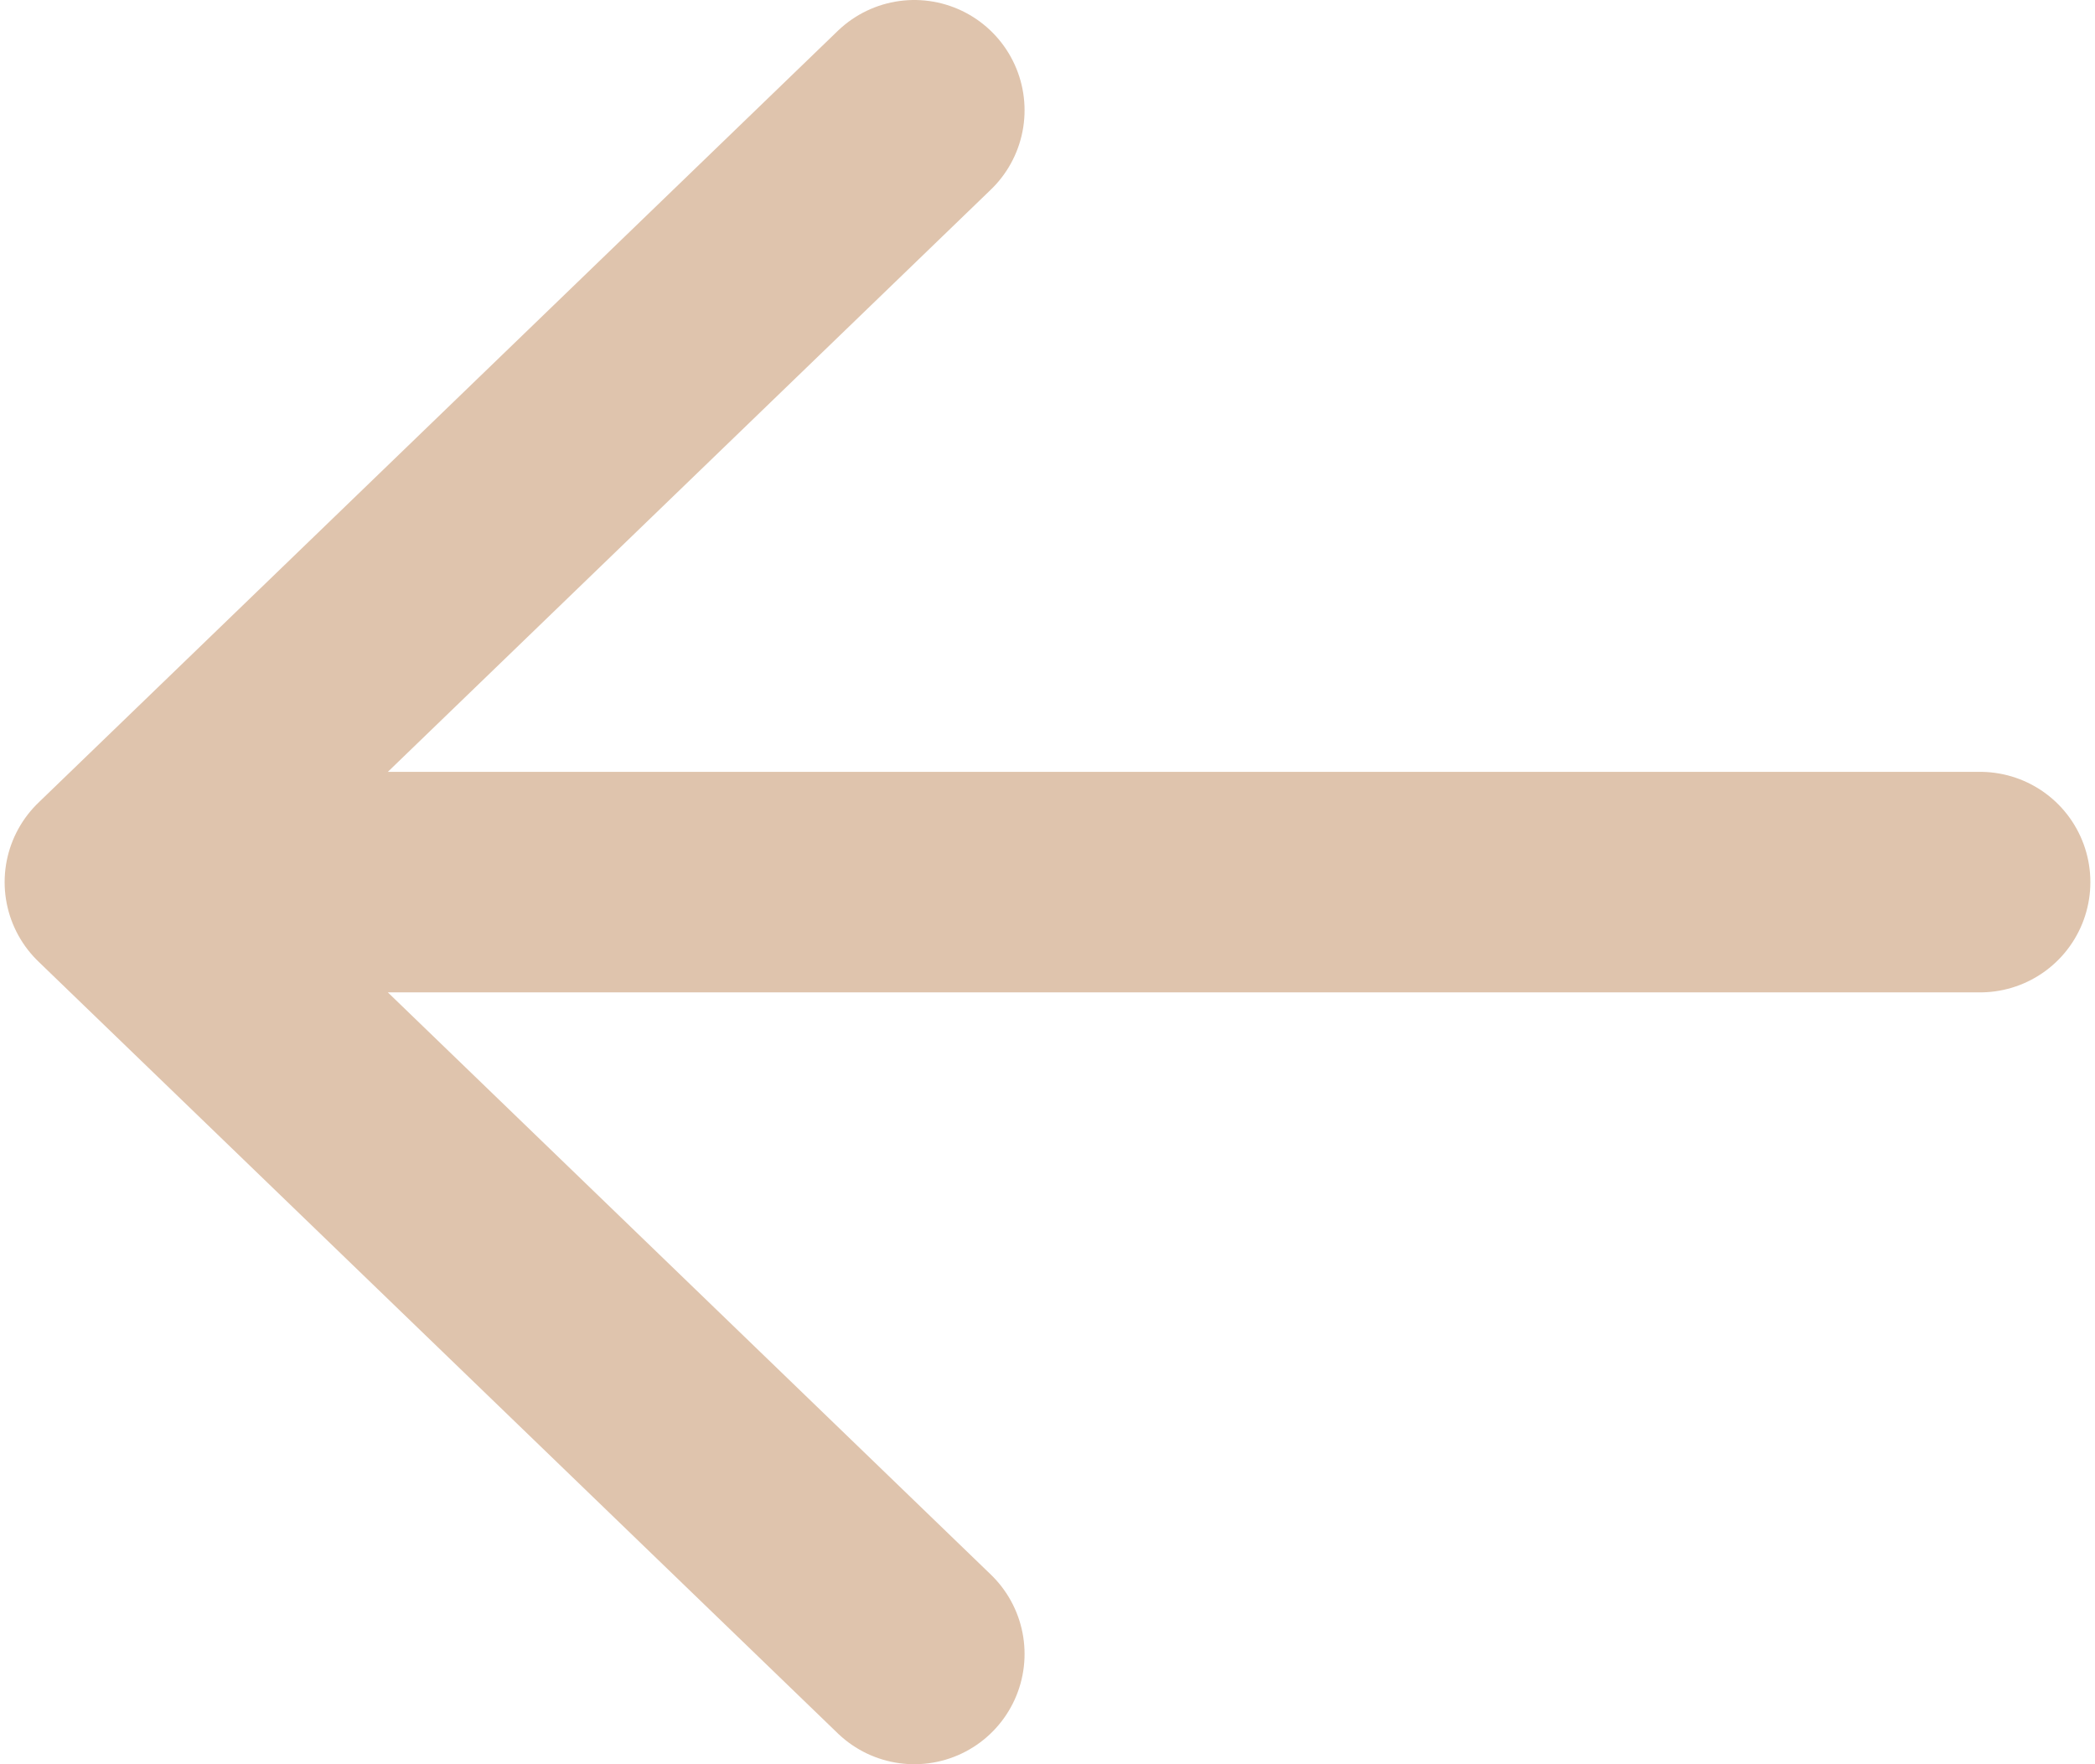 <svg width="19" height="16" viewBox="0 0 19 16" fill="none" xmlns="http://www.w3.org/2000/svg">
<path d="M1.042 8L8.292 1L1.042 8ZM1.042 8L8.292 15L1.042 8ZM1.042 8H17.958H1.042Z" fill="#DFC4AD"/>
<path d="M1.042 8L8.292 1M1.042 8L8.292 15M1.042 8H17.958" stroke="#DFC4AD" stroke-width="2" stroke-linecap="round" stroke-linejoin="round"/>
</svg>
